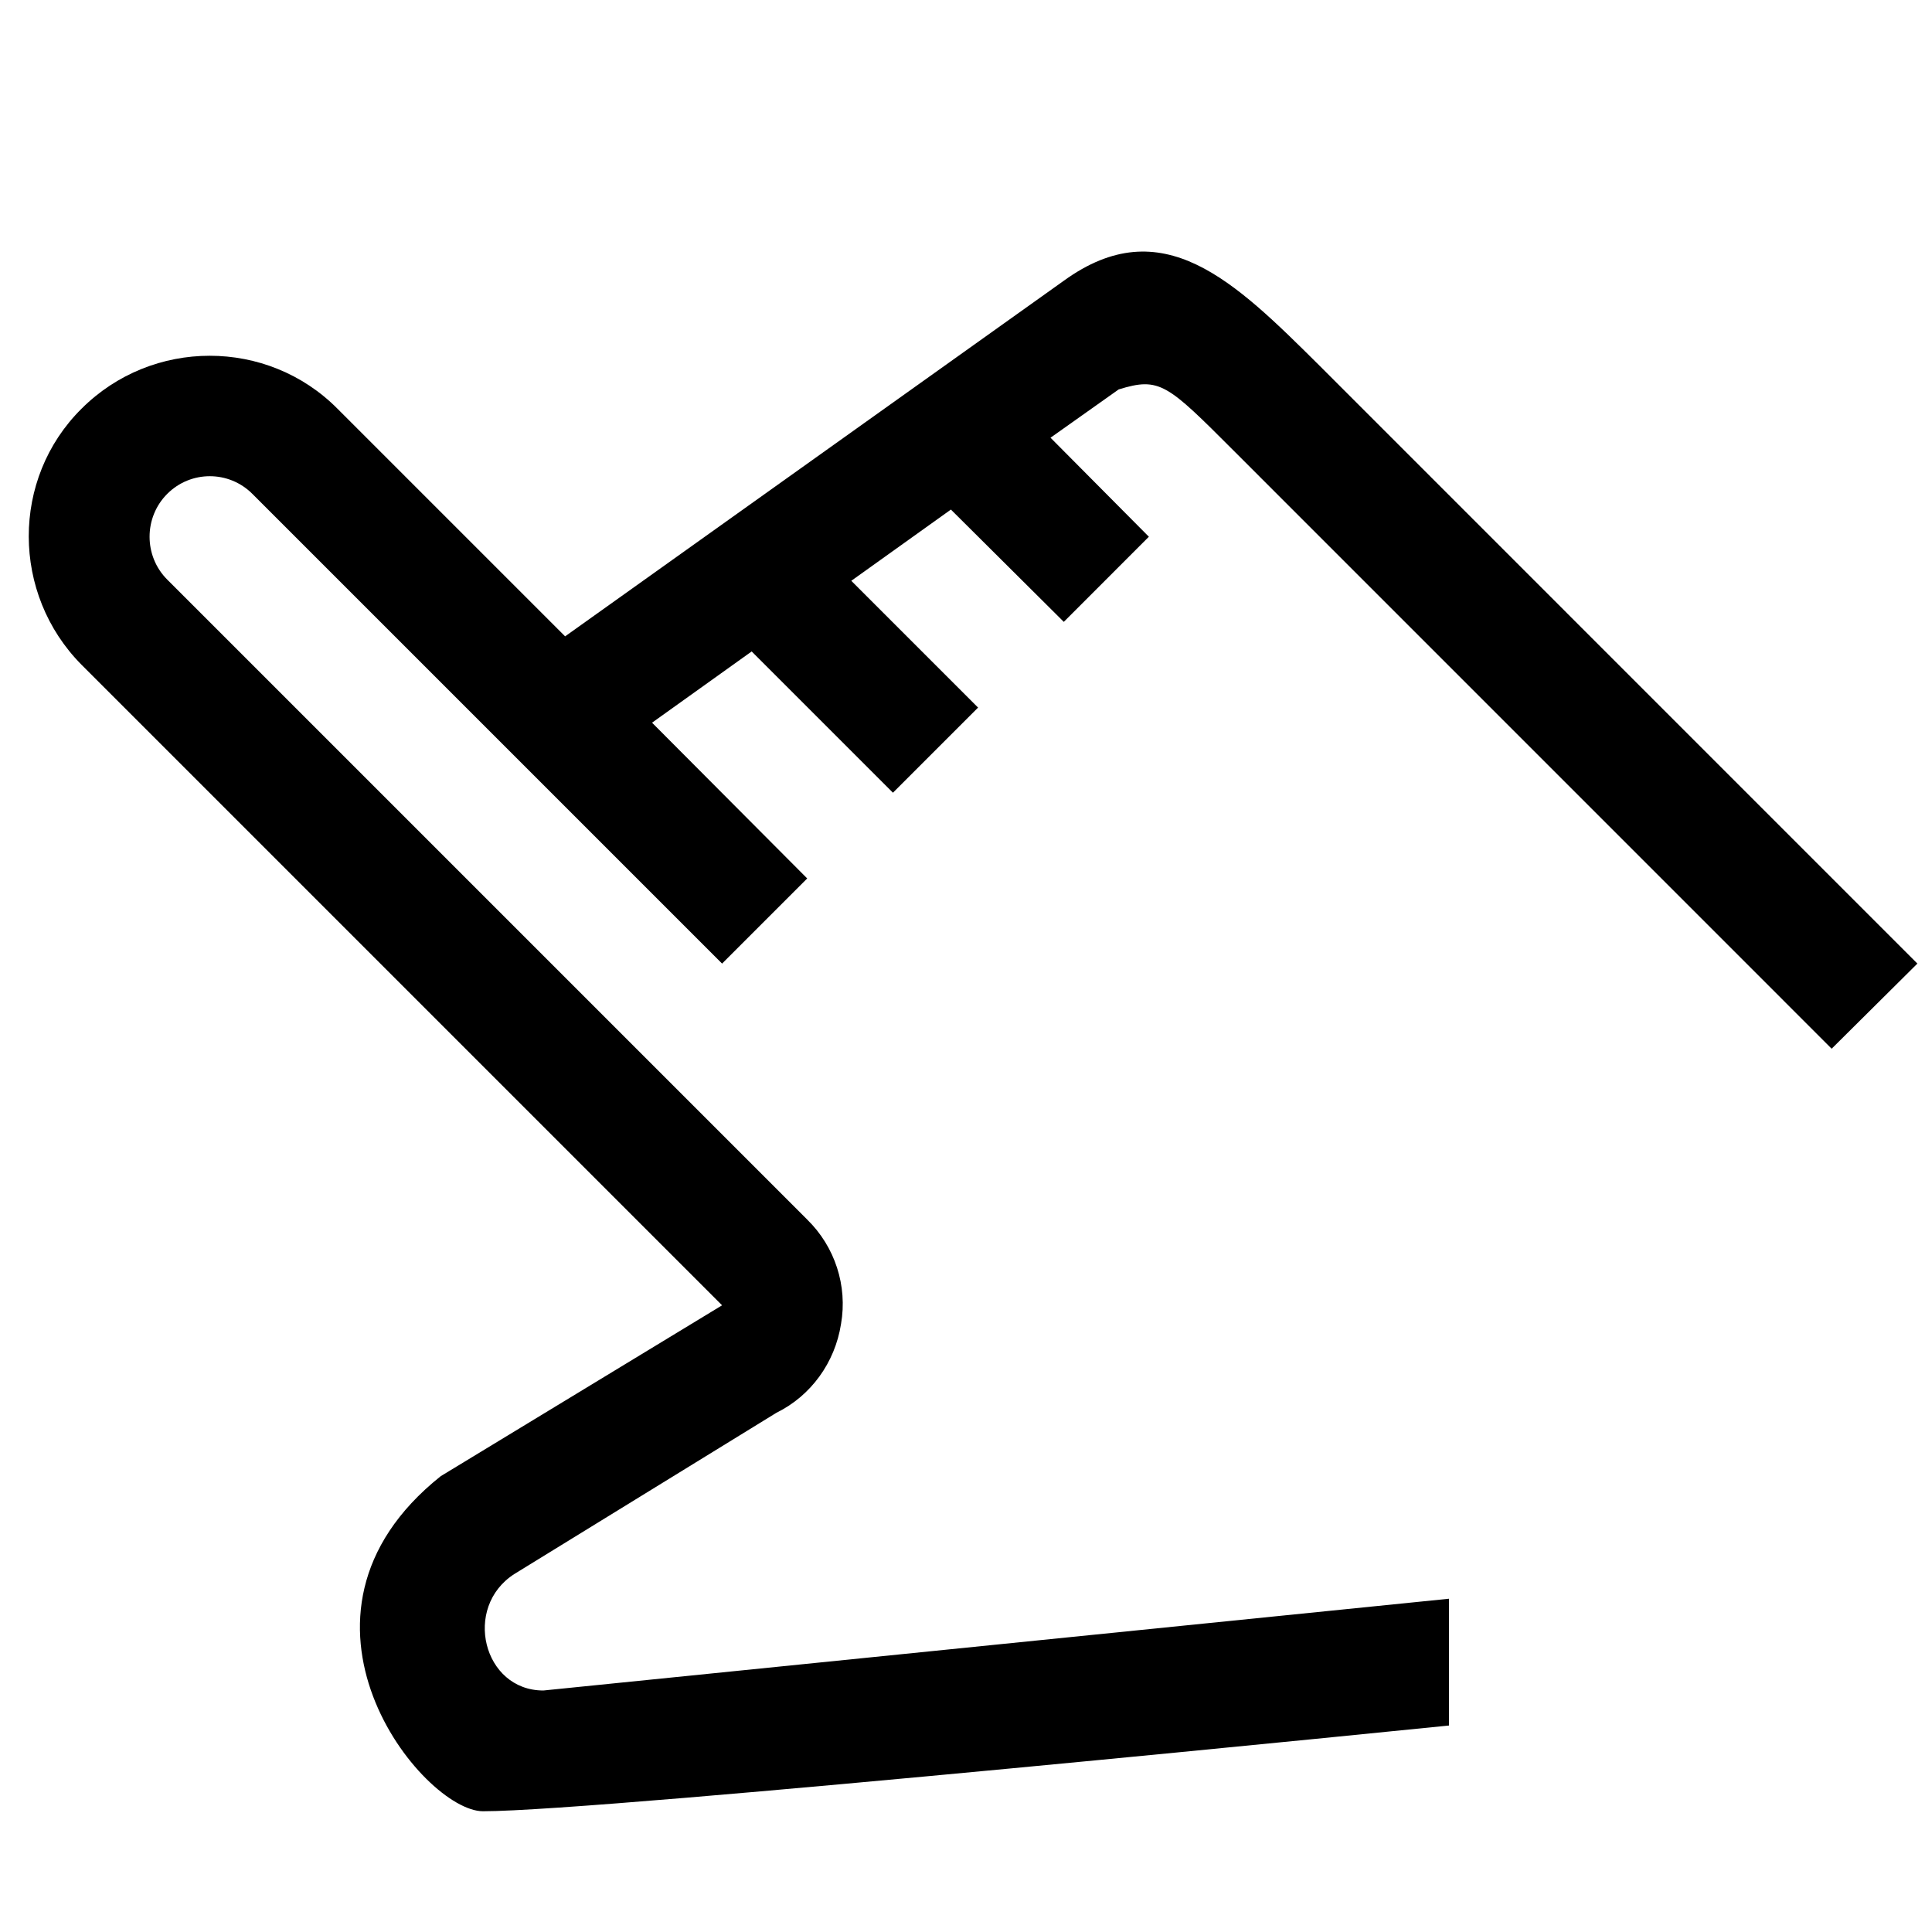 <?xml version="1.0" encoding="utf-8"?>
<!-- Generator: Adobe Illustrator 16.0.0, SVG Export Plug-In . SVG Version: 6.00 Build 0)  -->
<svg xmlns="http://www.w3.org/2000/svg" xmlns:xlink="http://www.w3.org/1999/xlink" version="1.1" id="2571695036_Capa_1_grid" x="0px" y="0px" width="32px" height="32px" viewBox="0 0 32 32" style="enable-background:new 0 0 32 32;" xml:space="preserve">
<path d="M20.439,7.47l9.899,9.9l1.42-1.41l-9.899-9.9c-1.42-1.41-2.609-2.59-4.239-1.41l-8.26,5.89L5.59,6.77  c-1.16-1.17-3.07-1.17-4.24,0c-1.17,1.16-1.16,3.07,0,4.24l10.61,10.61L7.3,24.45C4.38,26.779,7,30,8,30c2,0,16-1.42,16-1.42v-2.1  L9,28c-1,0-1.34-1.38-0.48-1.93l4.34-2.67c0.57-0.28,0.97-0.83,1.07-1.471c0.11-0.631-0.1-1.279-0.56-1.729L2.77,9.6  c-0.39-0.39-0.39-1.03,0-1.42c0.39-0.39,1.02-0.39,1.41,0l7.78,7.78l1.41-1.41l-2.57-2.58l1.65-1.18l2.34,2.34l1.41-1.41l-2.1-2.1  l1.65-1.18l1.87,1.86l1.409-1.41L17.4,7.25l1.129-0.8C19.21,6.24,19.33,6.36,20.439,7.47z"/>
</svg>
